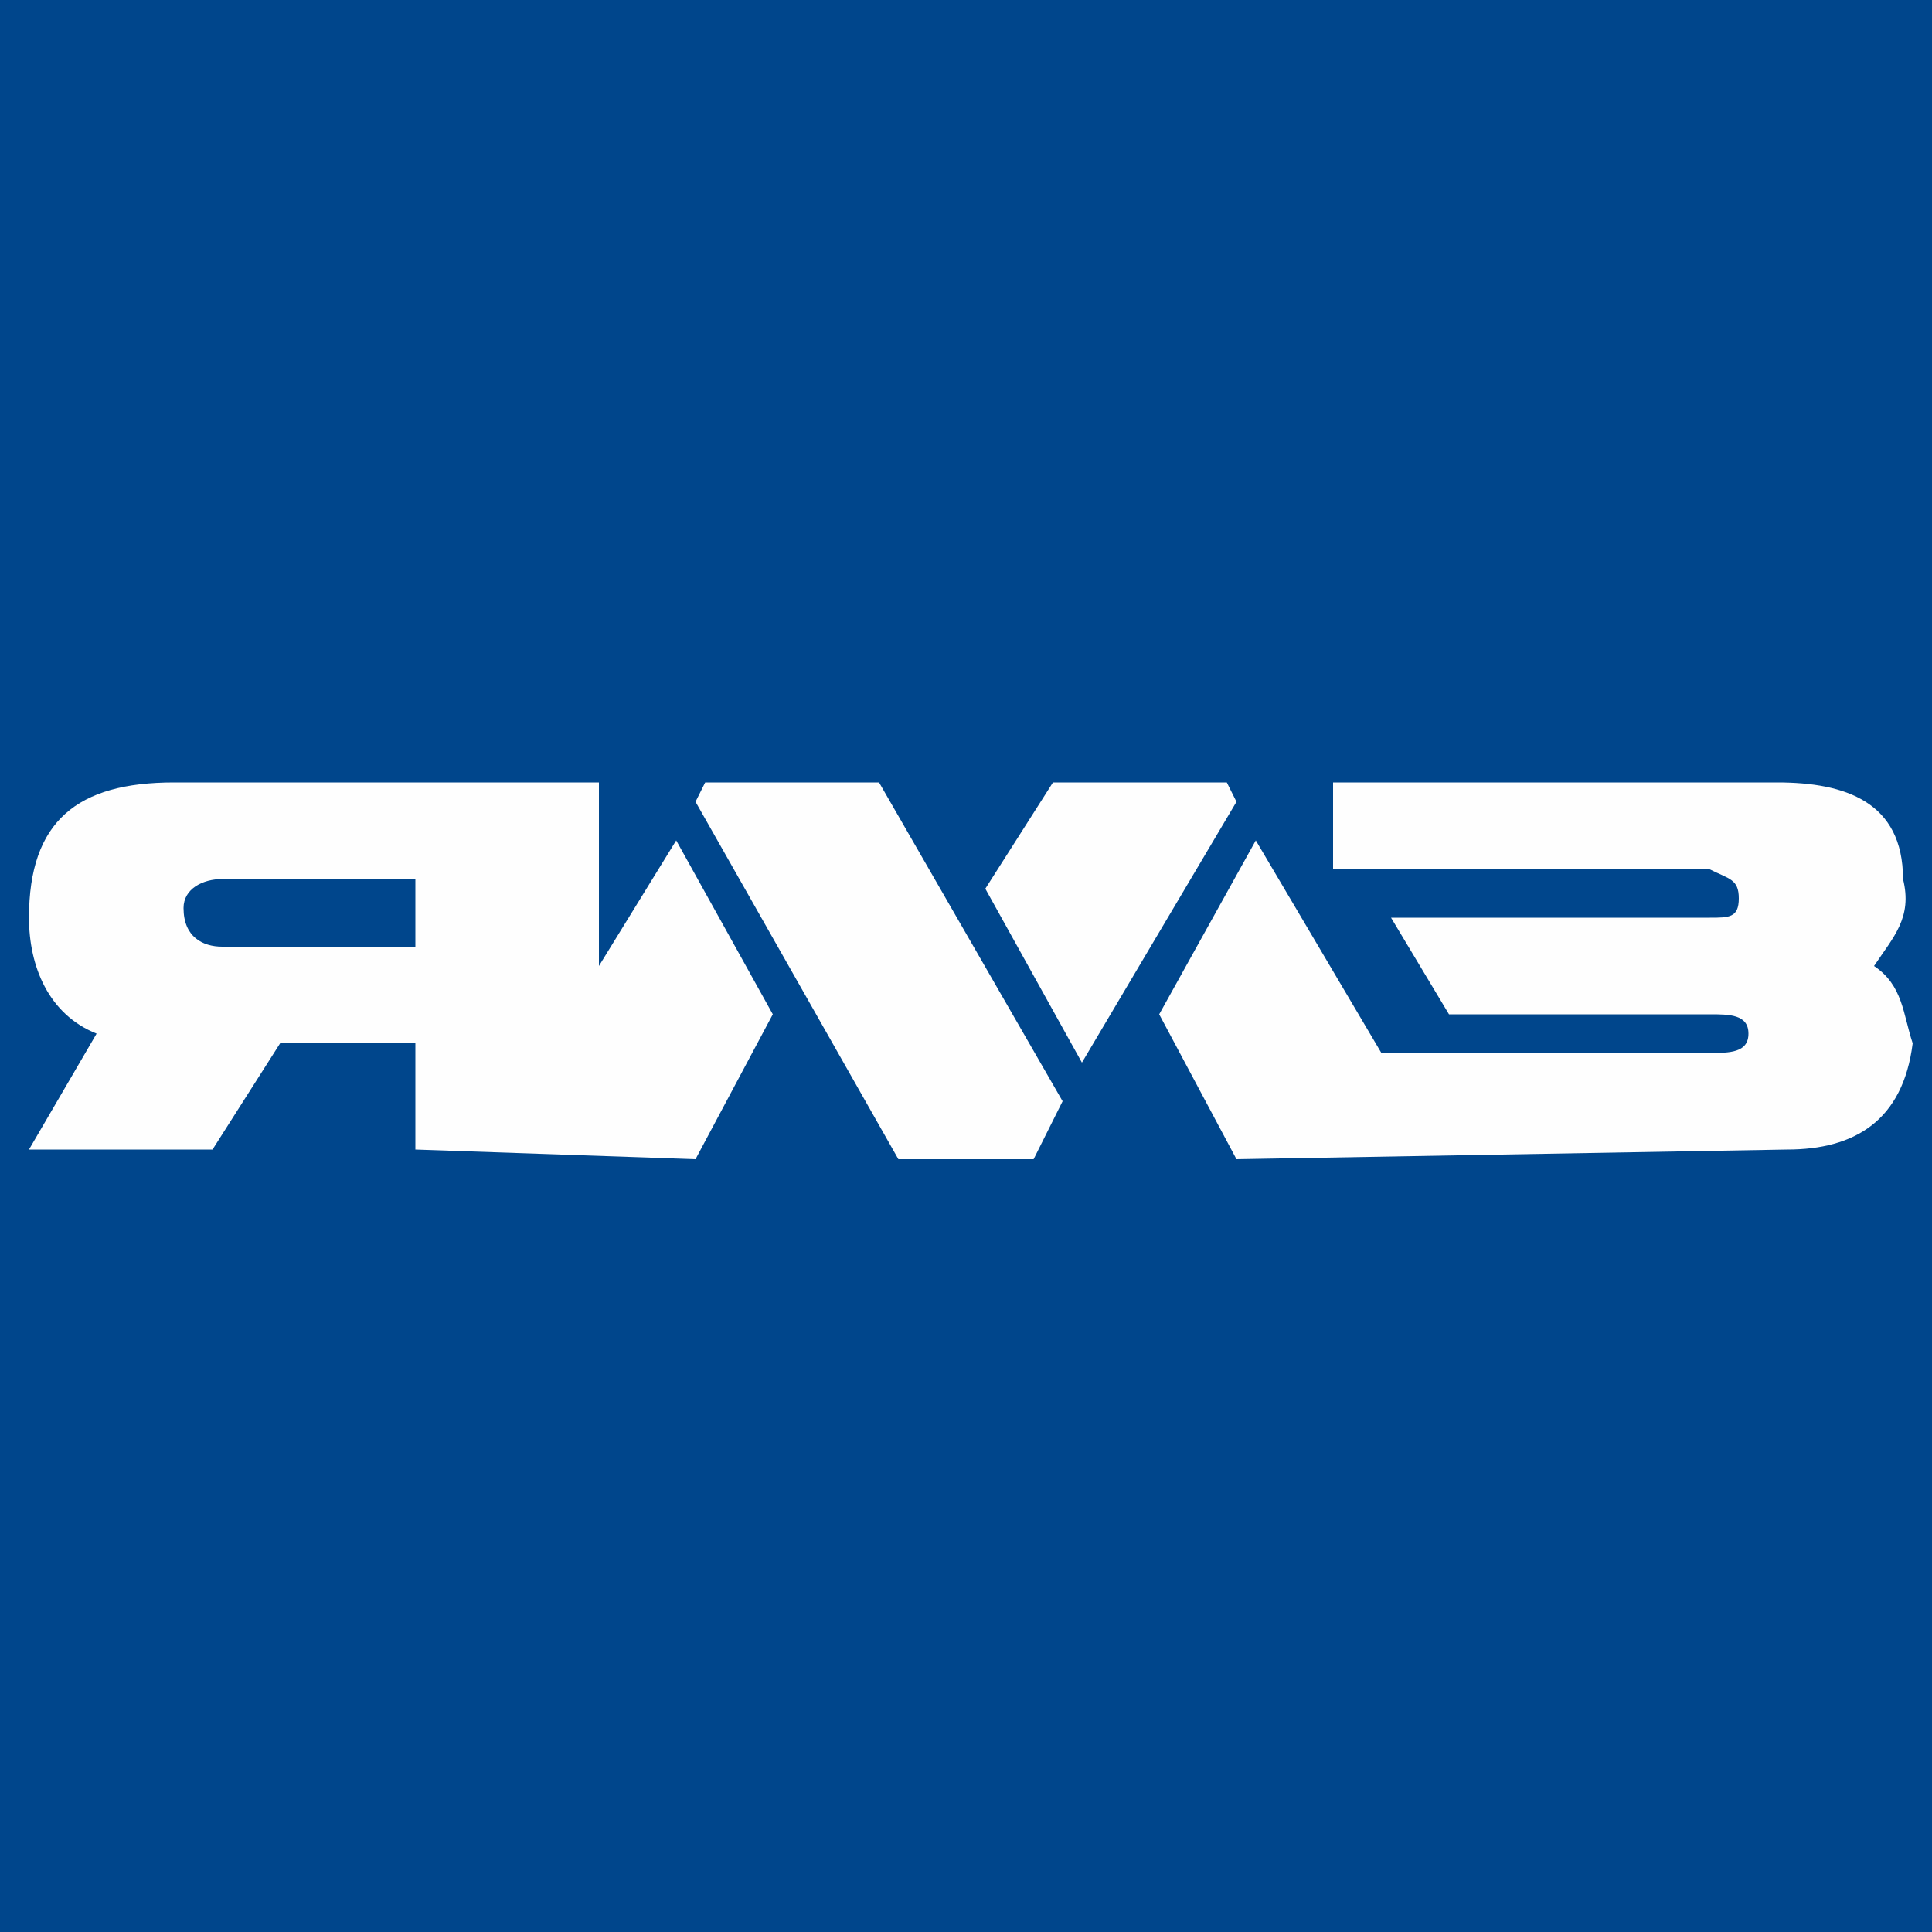 <?xml version="1.0" encoding="UTF-8"?>
<!DOCTYPE svg PUBLIC "-//W3C//DTD SVG 1.1//EN" "http://www.w3.org/Graphics/SVG/1.1/DTD/svg11.dtd">
<!-- Creator: CorelDRAW X7 -->
<svg xmlns="http://www.w3.org/2000/svg" xml:space="preserve" width="200px" height="200px" version="1.1" style="shape-rendering:geometricPrecision; text-rendering:geometricPrecision; image-rendering:optimizeQuality; fill-rule:evenodd; clip-rule:evenodd"
viewBox="0 0 200 200"
 xmlns:xlink="http://www.w3.org/1999/xlink">
 <defs>
  <style type="text/css">
   <![CDATA[
    .fil0 {fill:#00468C}
    .fil1 {fill:#FEFEFE}
   ]]>
  </style>
 </defs>
 <g id="Слой_x0020_1">
  <rect class="fil0" width="200" height="200"/>
  <path class="fil1" d="M43 98l0 -7 -20 0c-2,0 -4,1 -4,3 0,3 2,4 4,4l20 0zm48 -17l-18 0 -1 2 21 37 14 0 3 -6 -19 -33zm29 24l8 15 57 -1c7,0 12,-3 13,-11 -1,-3 -1,-6 -4,-8 2,-3 4,-5 3,-9 0,-8 -6,-10 -13,-10l-46 0 0 9 39 0c2,1 3,1 3,3 0,2 -1,2 -3,2l-33 0 6 10 27 0c2,0 4,0 4,2 0,2 -2,2 -4,2l-34 0 -13 -22 -10 18zm8 -22l-1 -2 -18 0 -7 11 10 18 16 -27zm-58 4l-8 13 0 -19 -44 0c-10,0 -15,4 -15,14 0,5 2,10 7,12l-7 12 19 0 7 -11 14 0 0 11 29 1 8 -15 -10 -18z"/>
 </g>
</svg>
